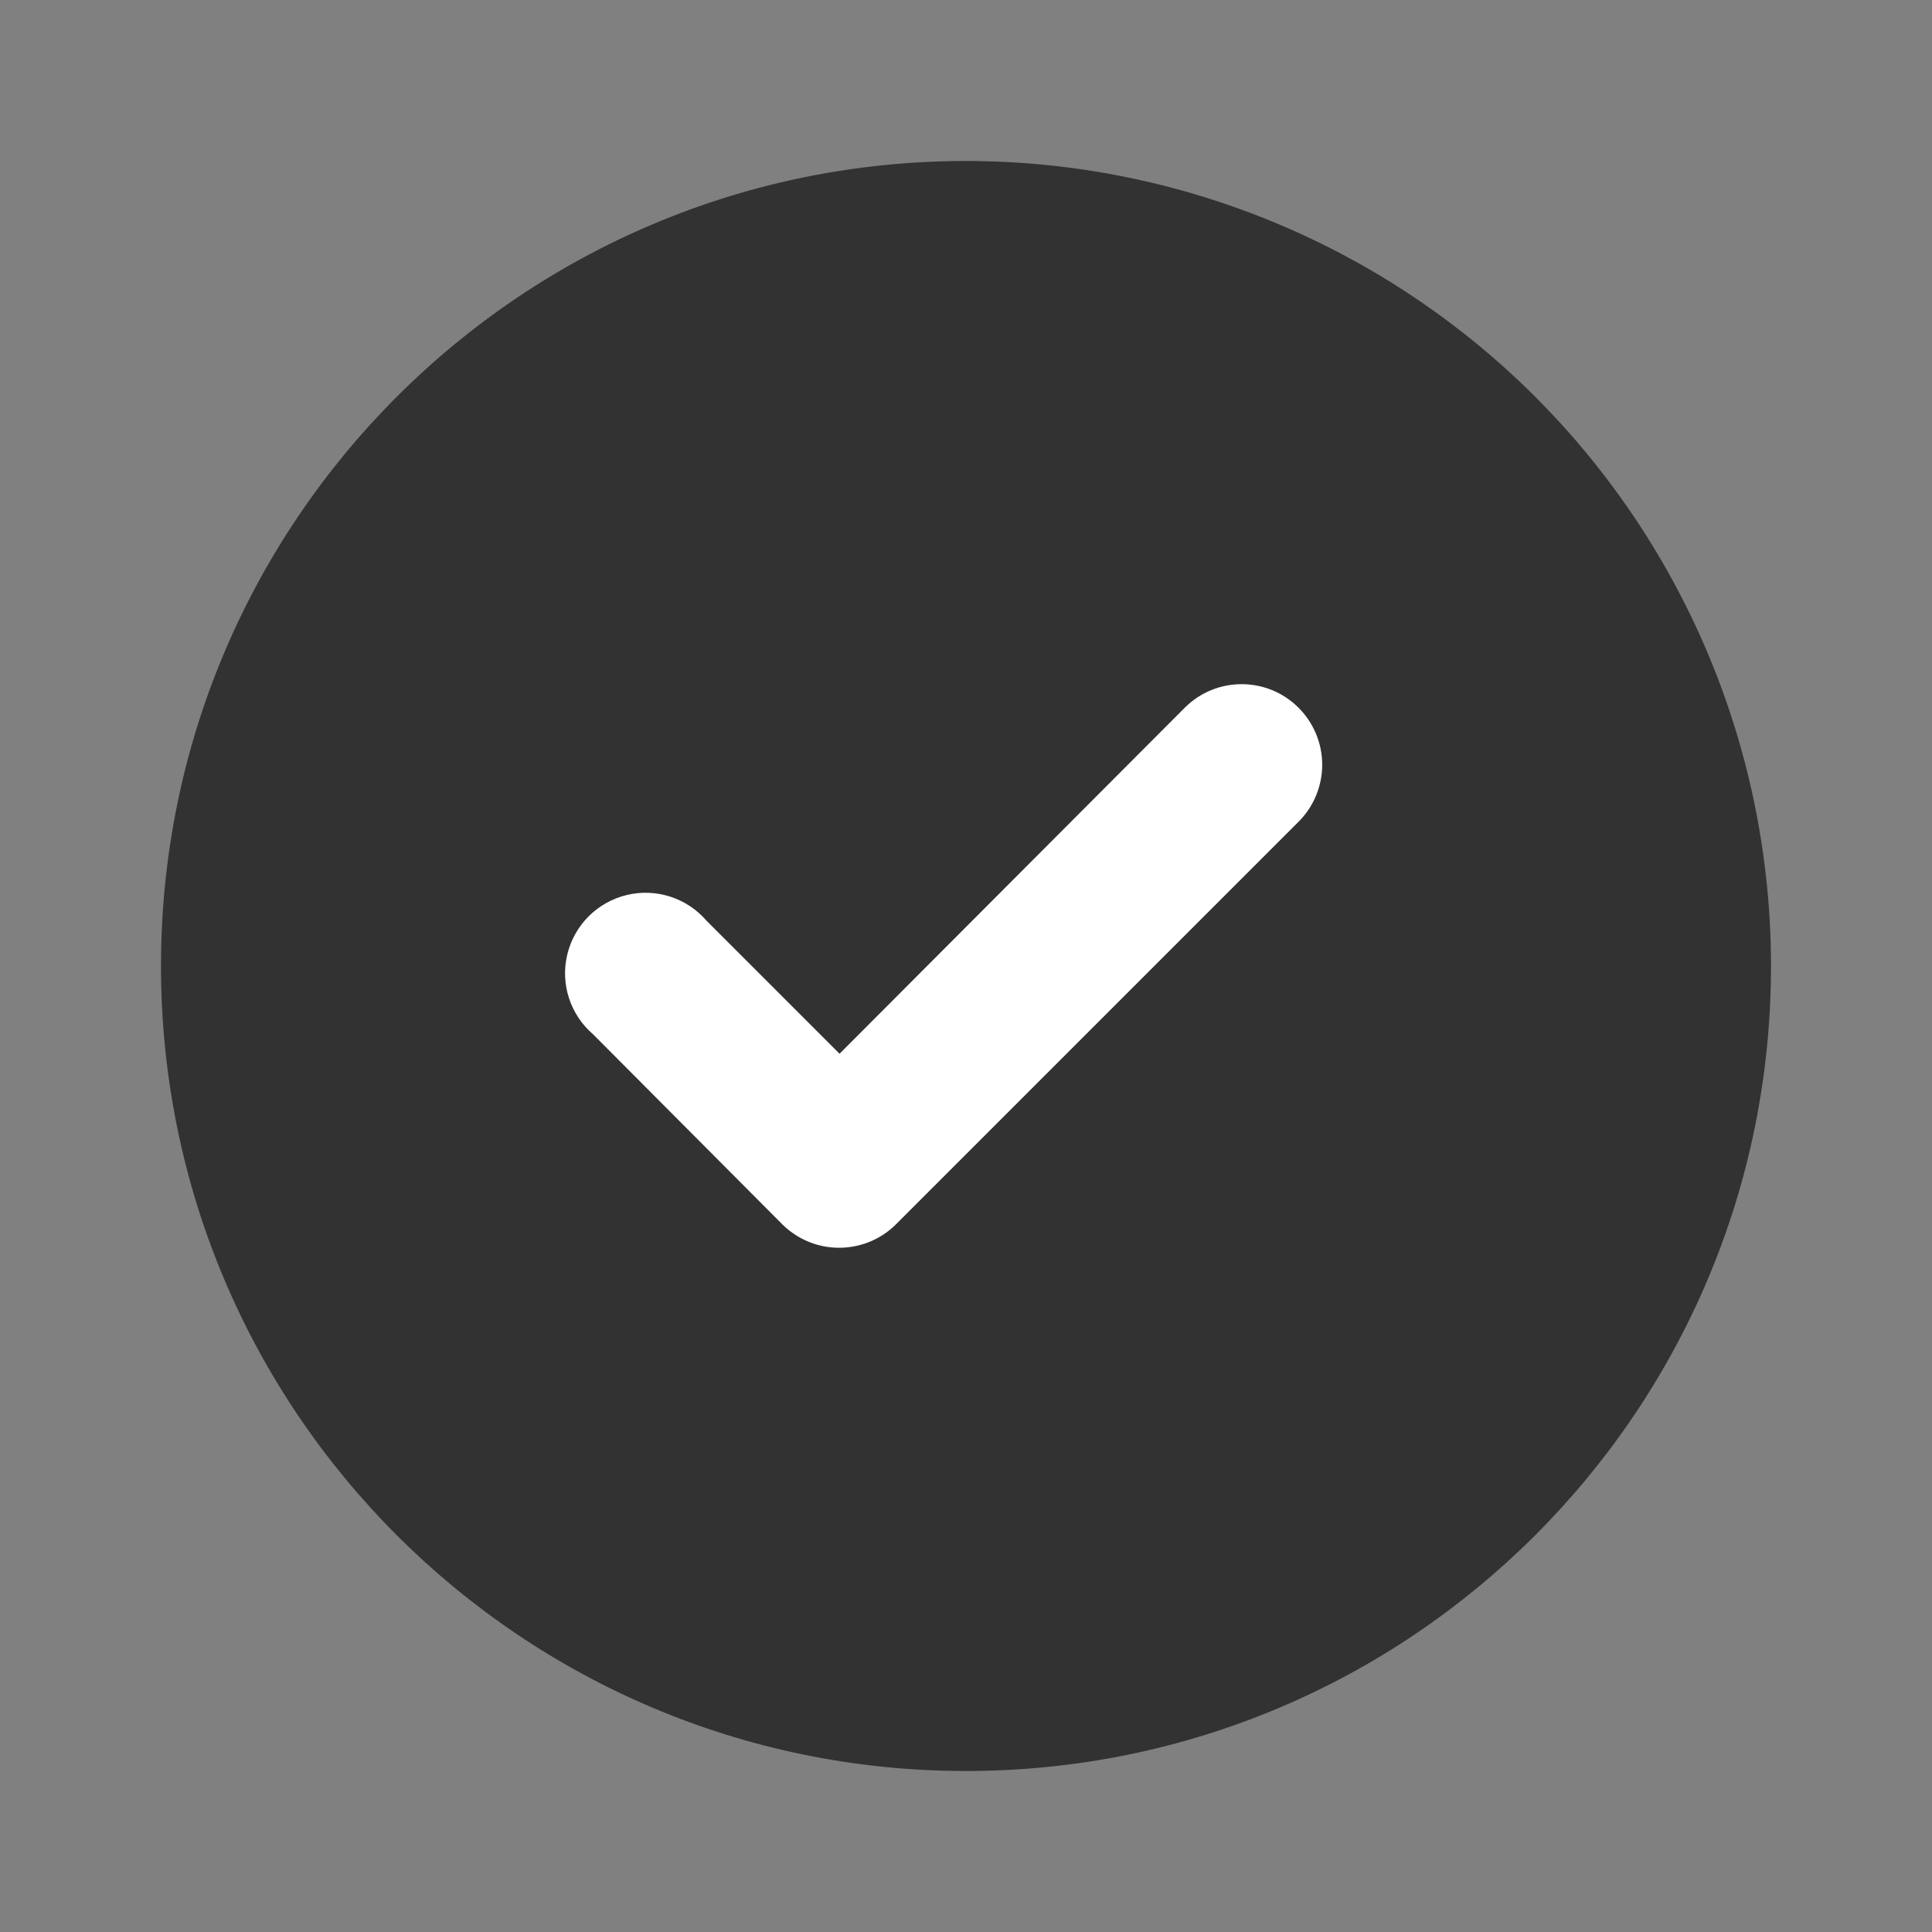 <svg width="24" height="24" viewBox="0 0 24 24" fill="none" xmlns="http://www.w3.org/2000/svg">
<rect x="0" y="0" width="24" height="24" fill="#808080" stroke="none"/>
<path fill-rule="evenodd" clip-rule="evenodd" d="M12 2C6.477 2 2 6.477 2 12C2 17.523 6.477 22 12 22C17.523 22 22 17.523 22 12C22 9.348 20.946 6.804 19.071 4.929C17.196 3.054 14.652 2 12 2Z" fill="#323232"/>
<path fill-rule="evenodd" clip-rule="evenodd" d="M14.719 8.79L10.429 13.09L8.779 11.44C8.535 11.155 8.151 11.03 7.786 11.118C7.42 11.206 7.135 11.491 7.047 11.857C6.959 12.222 7.084 12.606 7.369 12.85L9.719 15.21C9.908 15.397 10.163 15.502 10.429 15.5C10.691 15.499 10.943 15.395 11.129 15.21L16.129 10.21C16.318 10.022 16.425 9.767 16.425 9.5C16.425 9.233 16.318 8.978 16.129 8.79C15.739 8.402 15.109 8.402 14.719 8.79Z" fill="white"/>
</svg>
